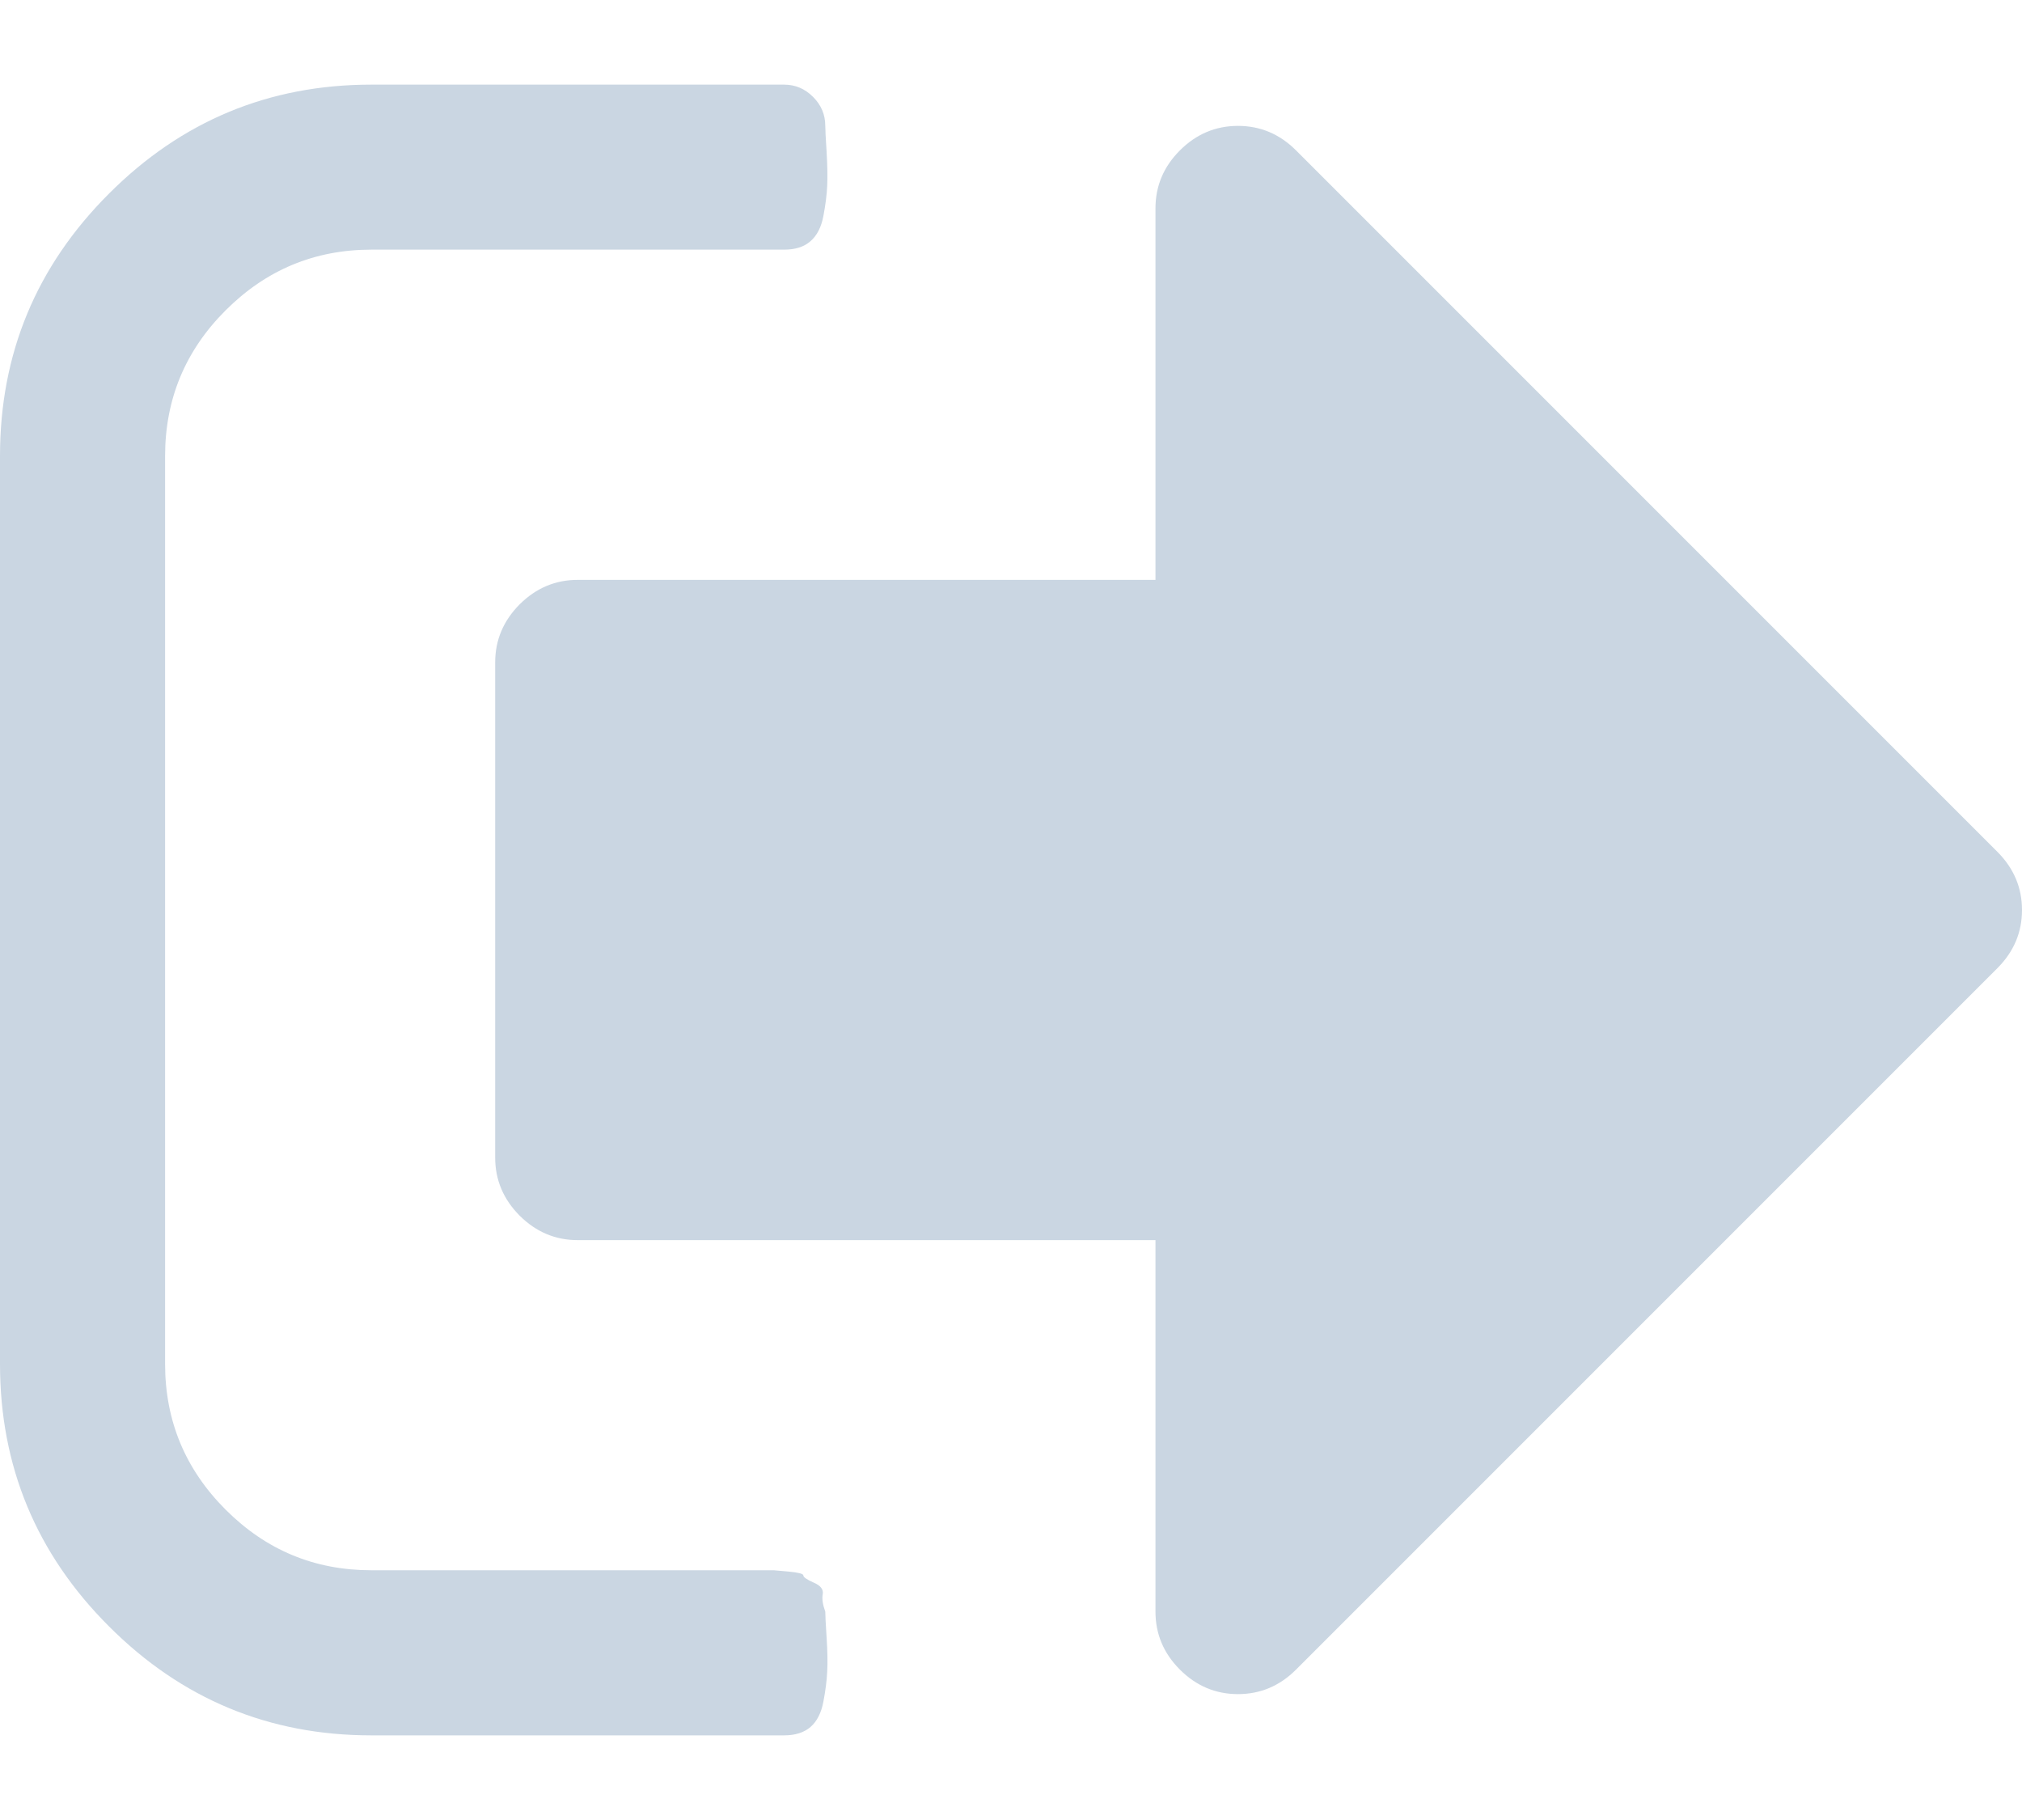 <svg width="20" height="18" viewBox="0 0 20 18" fill="none" xmlns="http://www.w3.org/2000/svg">
<path d="M8.163 15.939C8.138 15.871 8.129 15.813 8.138 15.766C8.146 15.72 8.117 15.681 8.048 15.652C7.98 15.622 7.946 15.598 7.946 15.581C7.946 15.565 7.897 15.552 7.8 15.543C7.702 15.535 7.653 15.53 7.653 15.53H7.487H7.347H3.673C3.112 15.53 2.632 15.331 2.232 14.931C1.832 14.531 1.633 14.051 1.633 13.49V4.51C1.633 3.949 1.832 3.468 2.232 3.069C2.632 2.669 3.112 2.469 3.673 2.469H7.755C7.866 2.469 7.952 2.442 8.016 2.386C8.08 2.331 8.123 2.248 8.144 2.138C8.165 2.027 8.178 1.927 8.182 1.838C8.186 1.749 8.184 1.636 8.176 1.5C8.167 1.364 8.163 1.279 8.163 1.245C8.163 1.134 8.123 1.039 8.042 0.958C7.961 0.877 7.866 0.837 7.755 0.837H3.673C2.662 0.837 1.796 1.196 1.078 1.915C0.359 2.633 0 3.498 0 4.51V13.49C0 14.501 0.359 15.367 1.078 16.085C1.796 16.804 2.662 17.163 3.673 17.163H7.755C7.866 17.163 7.953 17.135 8.017 17.08C8.08 17.025 8.123 16.942 8.144 16.831C8.165 16.721 8.178 16.621 8.182 16.532C8.187 16.442 8.185 16.33 8.176 16.194C8.167 16.058 8.163 15.973 8.163 15.939Z" fill="#CAD6E2"/>
<path d="M19.758 8.426L12.819 1.487C12.658 1.326 12.466 1.245 12.245 1.245C12.024 1.245 11.832 1.326 11.671 1.487C11.509 1.649 11.429 1.84 11.429 2.061V5.735H5.714C5.493 5.735 5.302 5.816 5.14 5.977C4.979 6.139 4.898 6.33 4.898 6.551V11.449C4.898 11.67 4.979 11.861 5.14 12.023C5.302 12.184 5.493 12.265 5.714 12.265H11.429V15.939C11.429 16.16 11.509 16.351 11.671 16.513C11.832 16.674 12.024 16.755 12.245 16.755C12.466 16.755 12.658 16.674 12.819 16.513L19.758 9.574C19.919 9.412 20 9.221 20 9C20 8.779 19.919 8.588 19.758 8.426Z" fill="#CAD6E2"/>
</svg>

